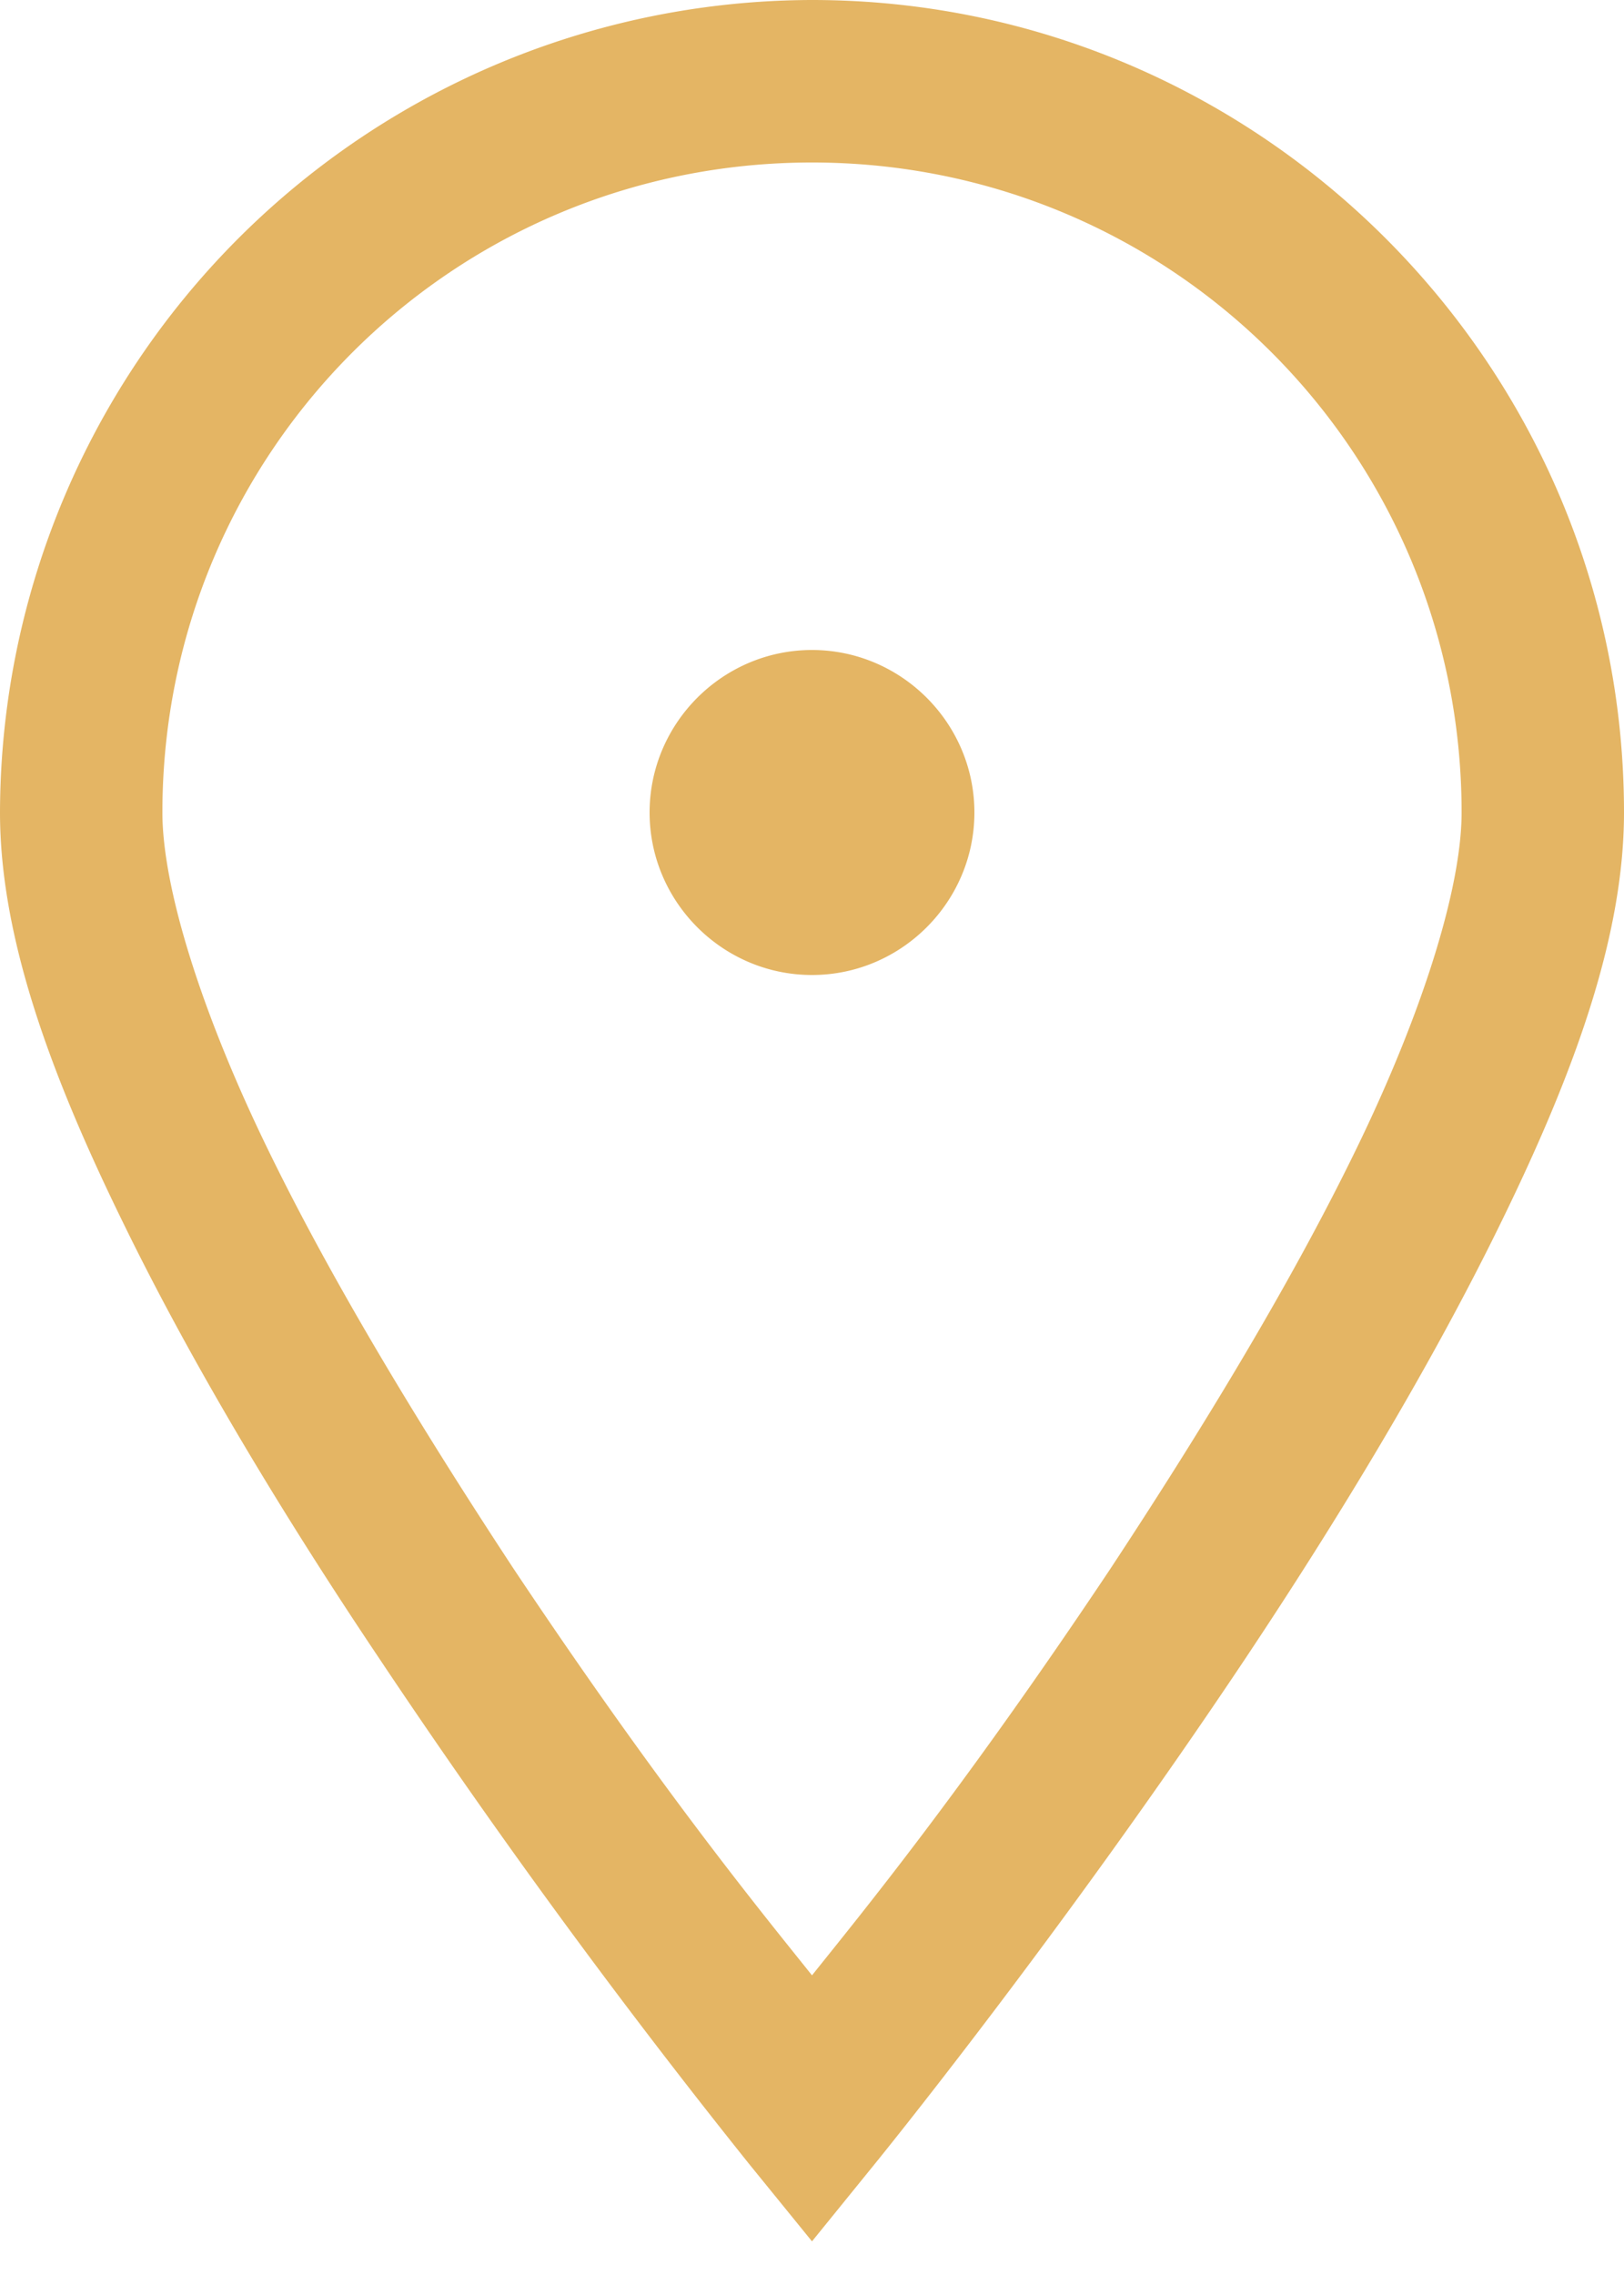 <svg width="10" height="14" fill="none" xmlns="http://www.w3.org/2000/svg"><path d="M5 0a5.01 5.01 0 00-5 5c0 .773.316 1.621.754 2.516.437.898 1.008 1.836 1.582 2.691a44.69 44.69 0 002.277 3.11l.387.476.387-.477s1.136-1.394 2.281-3.109c.57-.855 1.14-1.793 1.578-2.691C9.684 6.62 10 5.773 10 5c0-2.754-2.246-5-5-5zm0 1c2.215 0 4 1.785 4 4 0 .469-.246 1.246-.652 2.078-.407.836-.961 1.742-1.512 2.578-.918 1.375-1.543 2.133-1.836 2.5-.293-.367-.918-1.125-1.836-2.5-.55-.836-1.105-1.742-1.512-2.578C1.246 6.246 1 5.468 1 5c0-2.215 1.785-4 4-4zm0 3c-.55 0-1 .45-1 1s.45 1 1 1 1-.45 1-1-.45-1-1-1z" fill="#E4B564"/></svg>